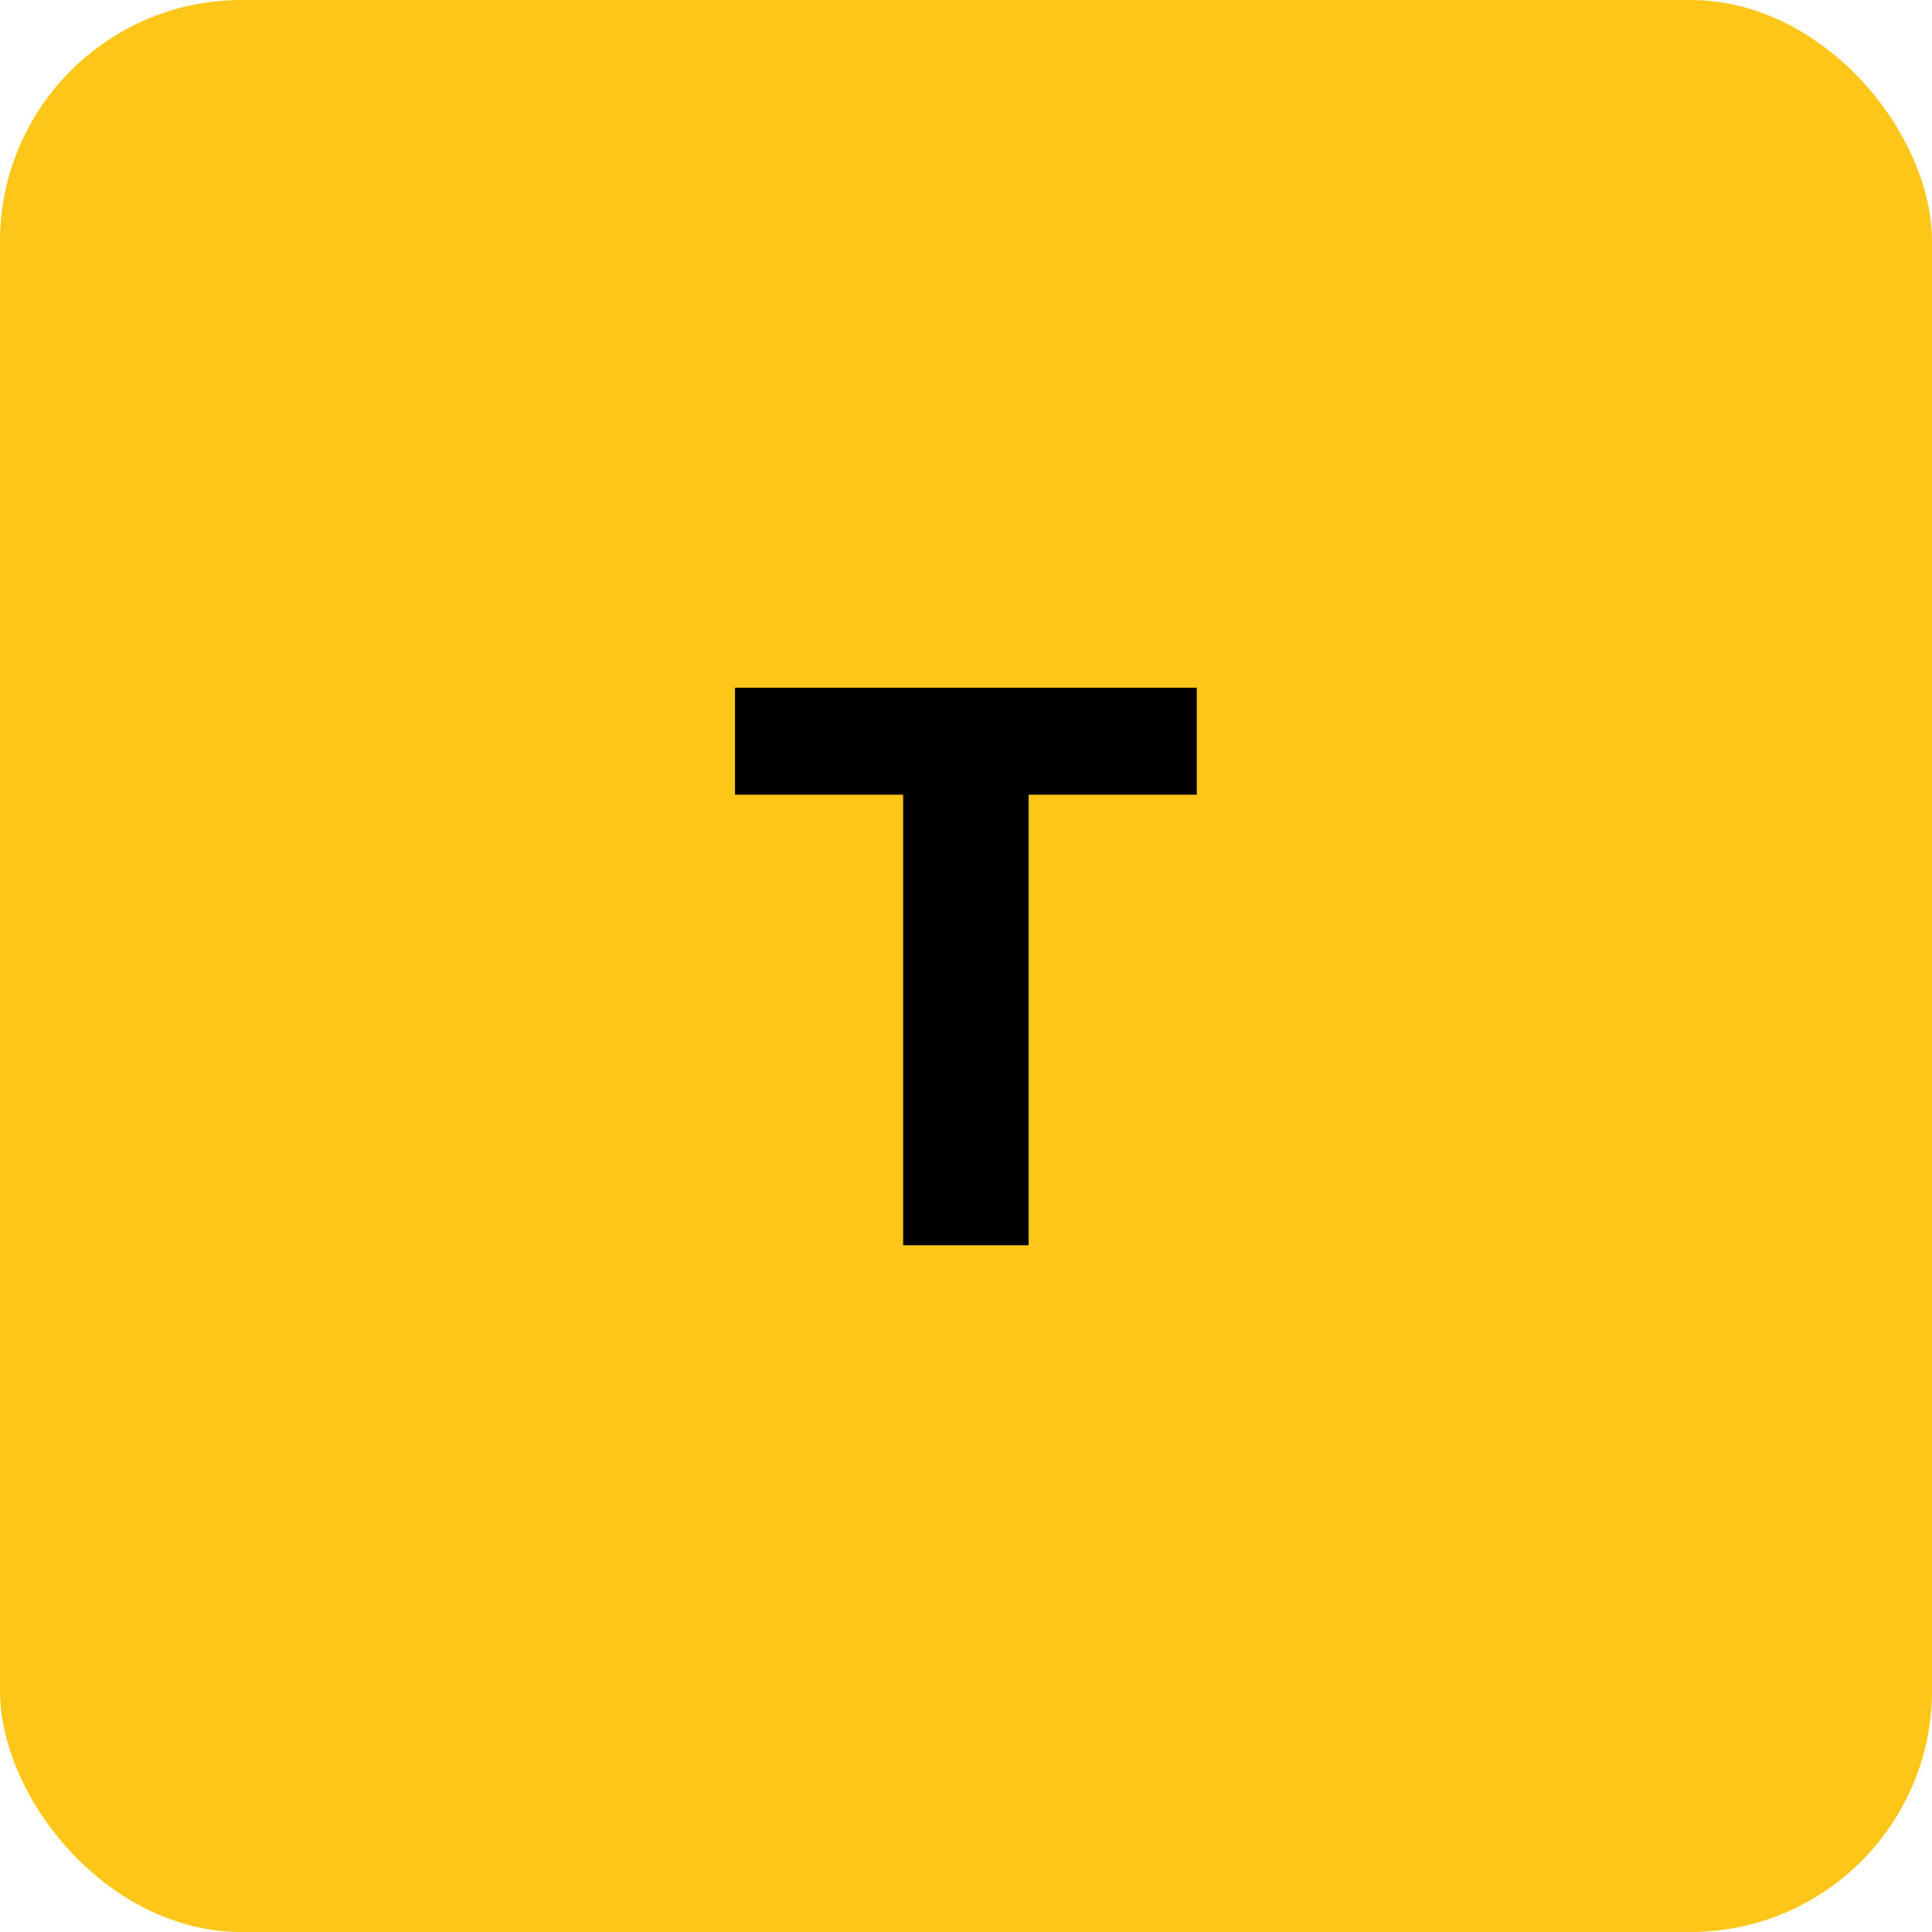 <svg width="256" height="256" xmlns="http://www.w3.org/2000/svg" viewBox="0 0 256 256" >
  <rect width="256" height="256" rx="32" fill="#FFC61A"/>
  <path d="M158.58 91.126V105.304H136.301V165H119.671V105.304H97.392V91.126H158.58Z" fill="black"/>
</svg>
